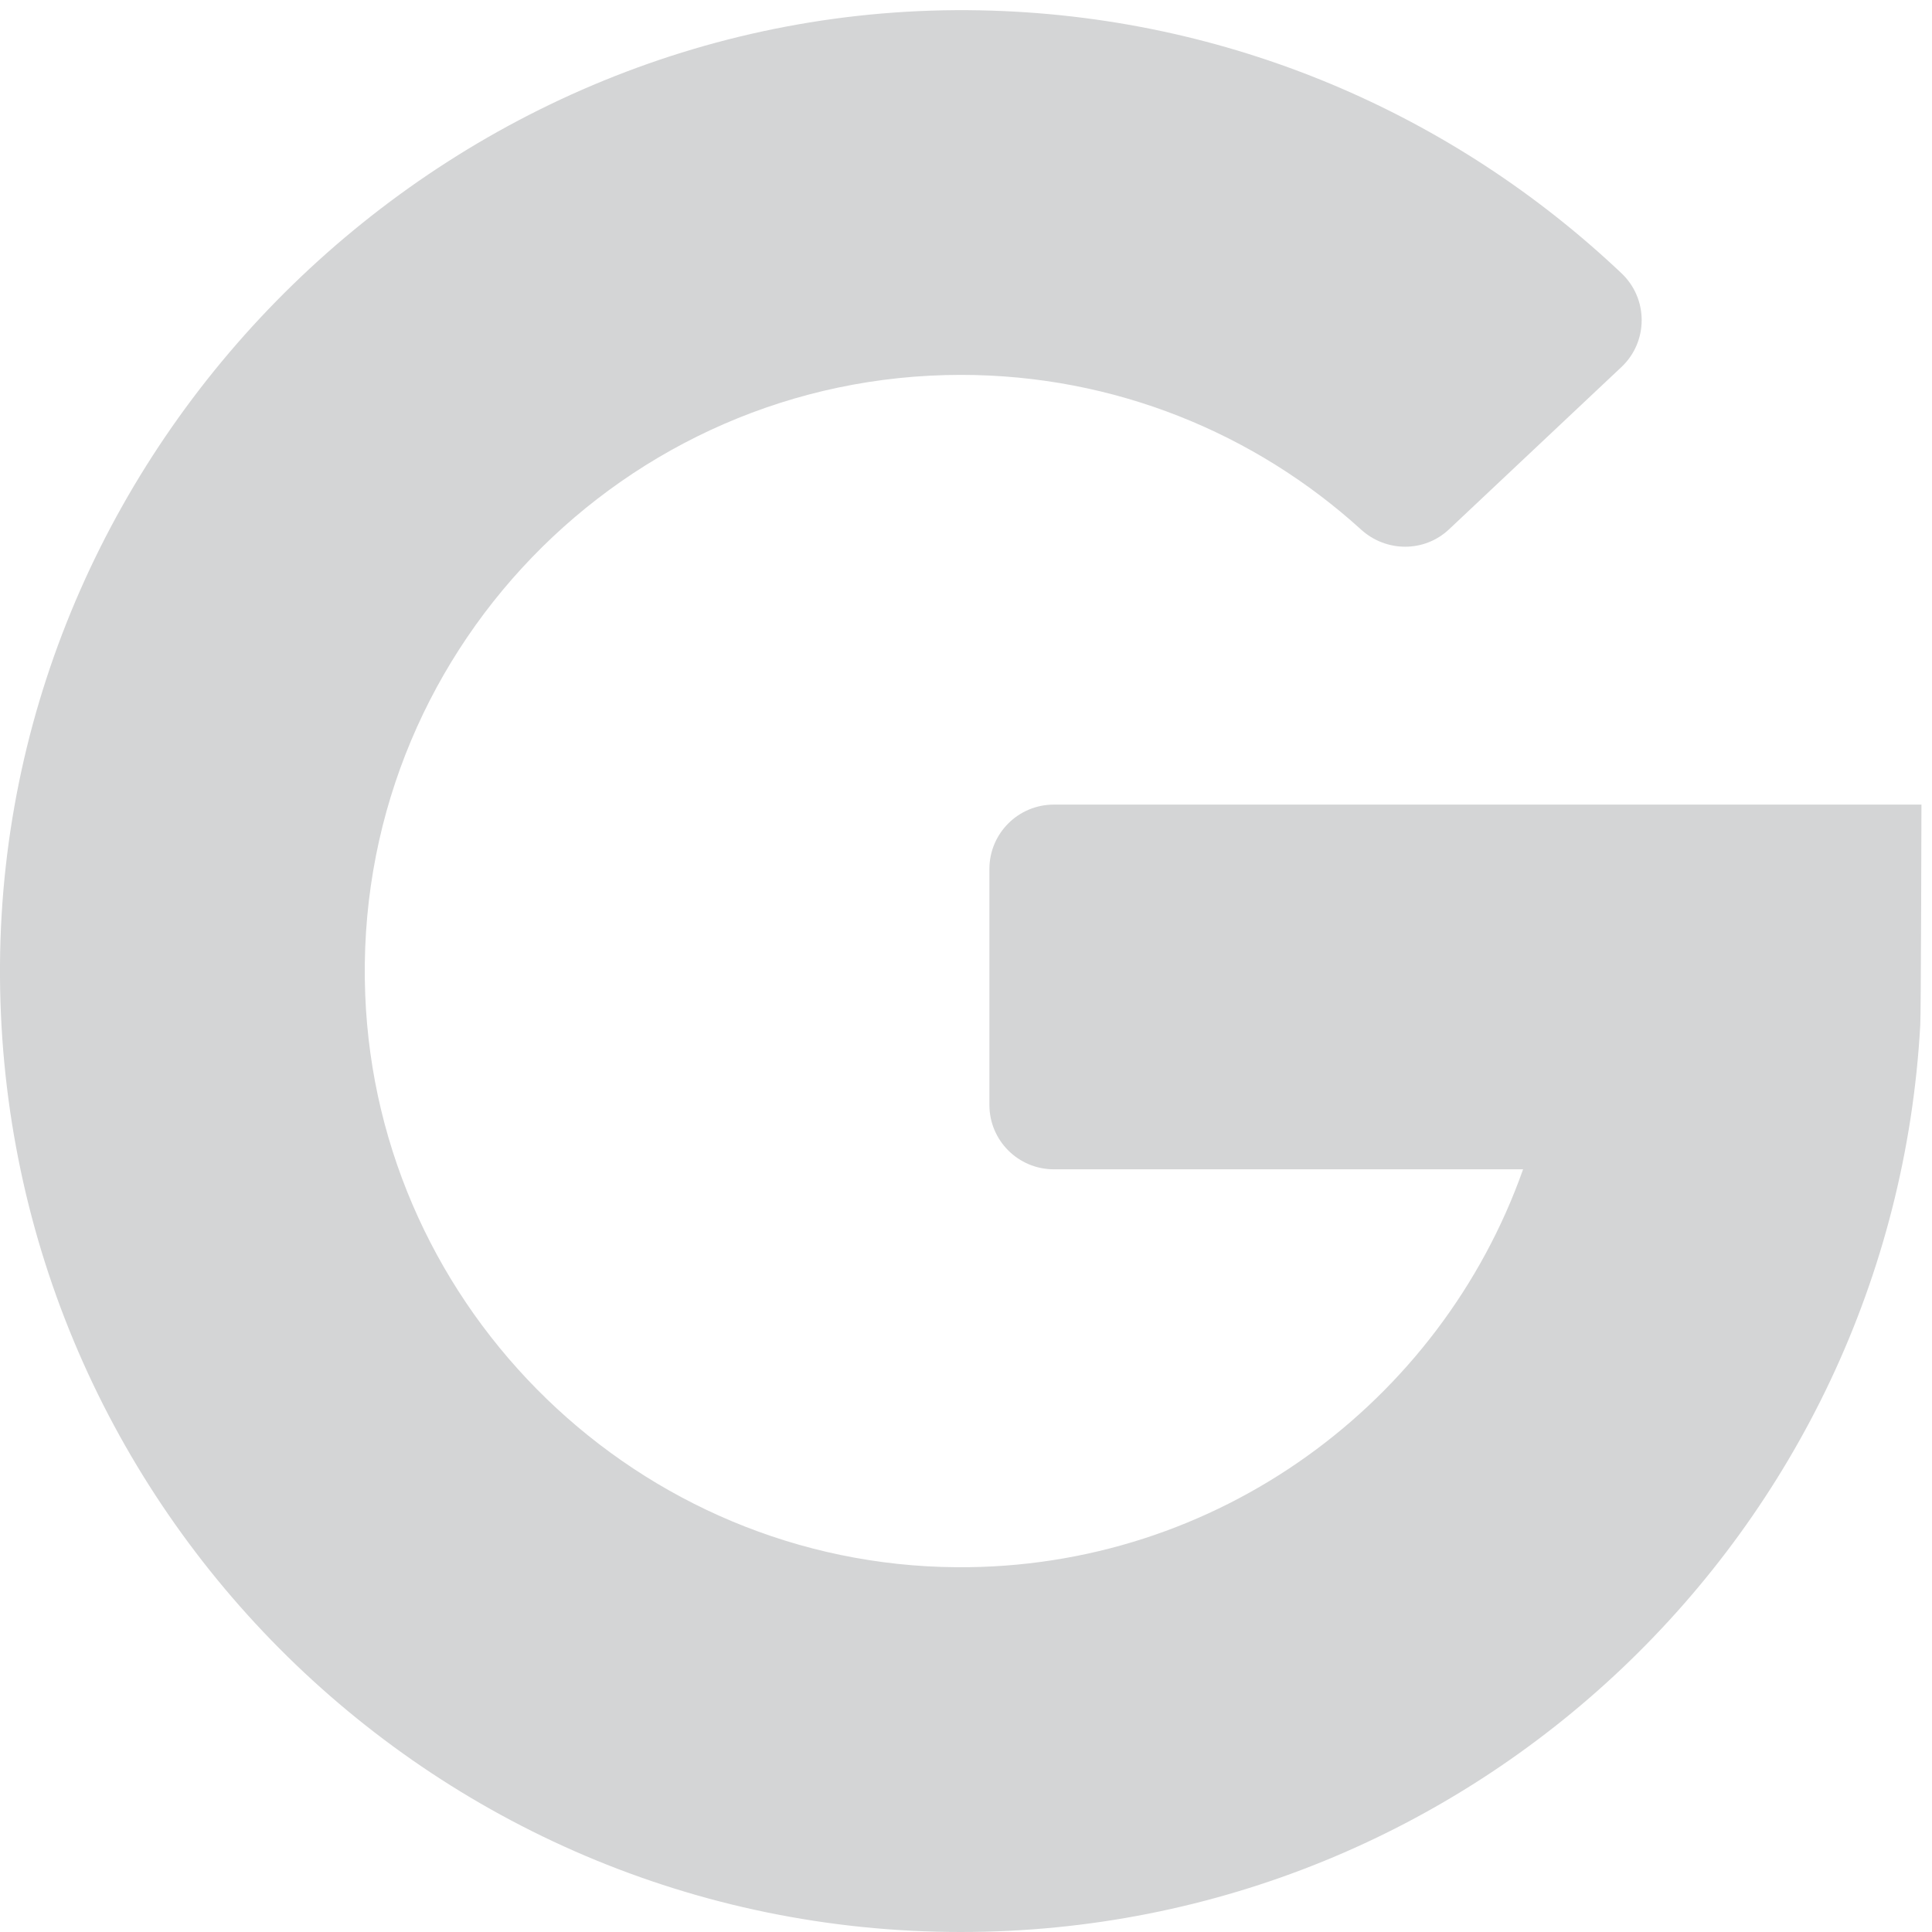 <svg width="26" height="26" viewBox="0 0 26 26" fill="none" xmlns="http://www.w3.org/2000/svg">
<path d="M14.182 15.736H20.497C19.389 18.87 16.386 21.117 12.871 21.091C8.607 21.06 5.08 17.648 4.915 13.386C4.737 8.818 8.402 5.045 12.932 5.045C15.003 5.045 16.893 5.834 18.317 7.127C18.655 7.434 19.169 7.436 19.501 7.123L21.82 4.94C22.183 4.599 22.184 4.022 21.823 3.679C19.563 1.539 16.532 0.204 13.189 0.139C6.06 -4.21554e-05 0.05 5.845 0 12.976C-0.05 20.16 5.759 26 12.932 26C19.829 26 25.464 20.599 25.842 13.796C25.852 13.71 25.858 10.828 25.858 10.828H14.182C13.703 10.828 13.315 11.216 13.315 11.694V14.87C13.315 15.348 13.703 15.736 14.182 15.736Z" fill="#D4D5D6"/>
</svg>
